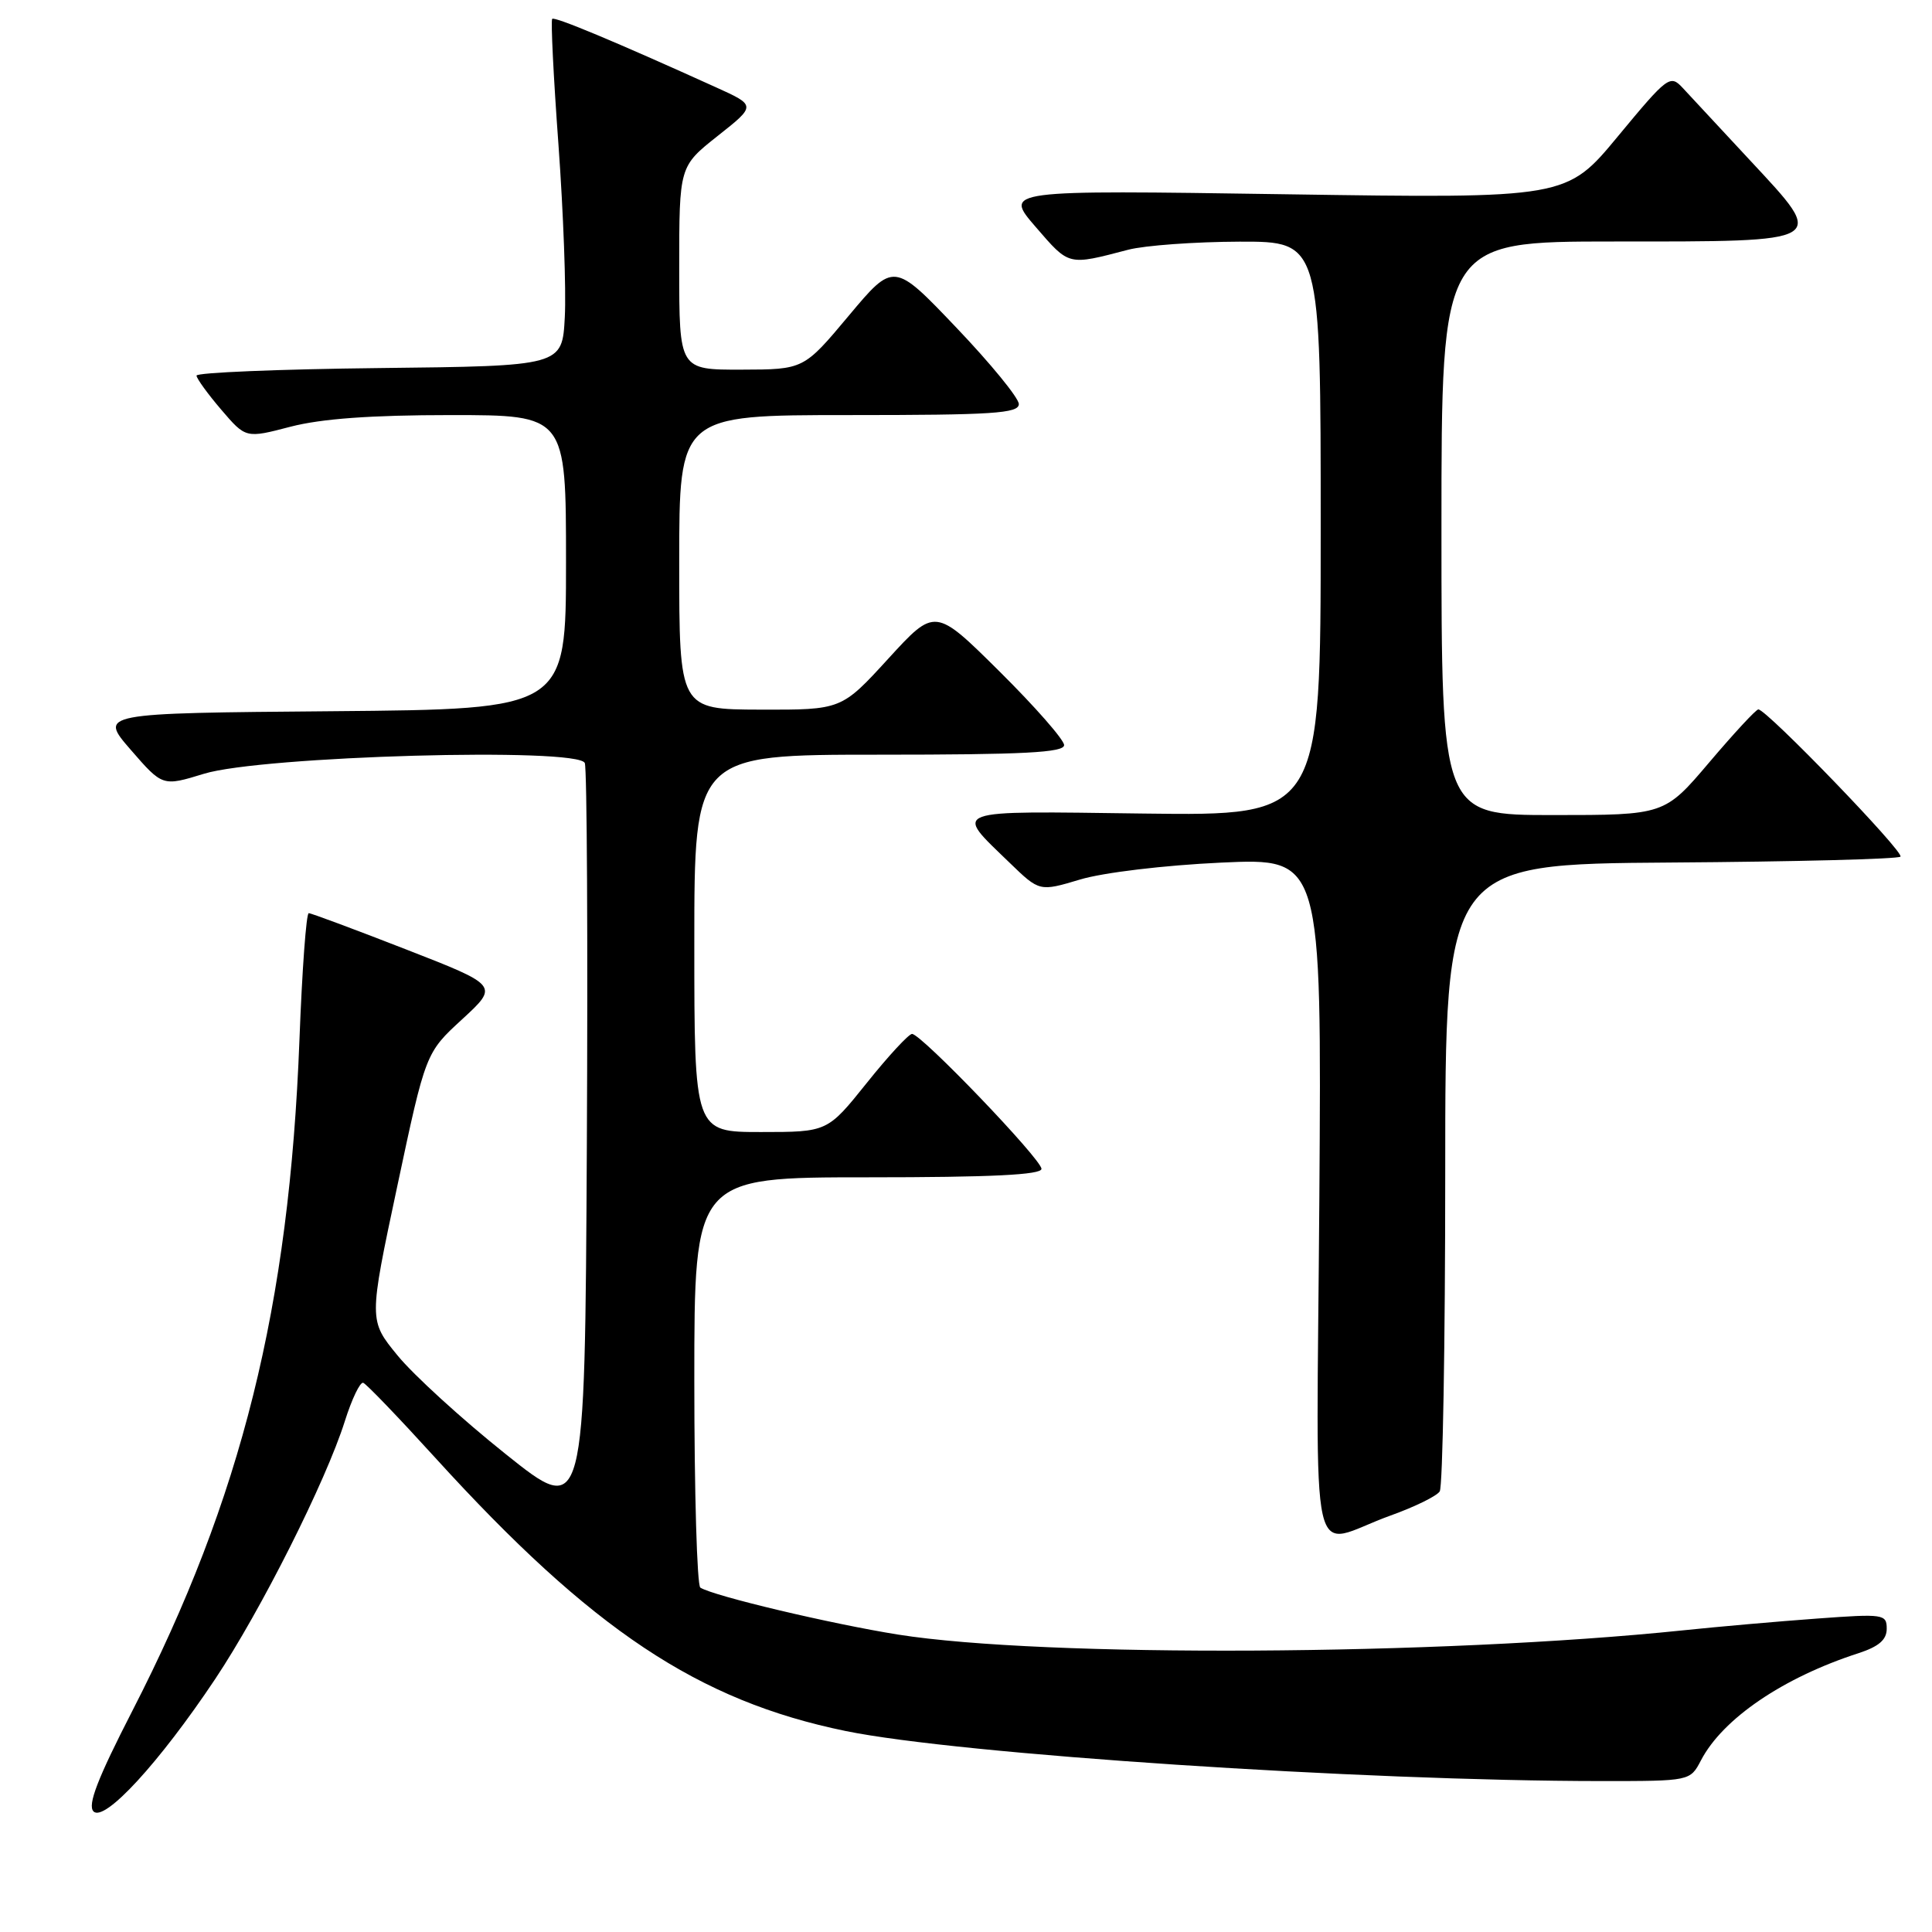 <?xml version="1.0" encoding="UTF-8" standalone="no"?>
<!DOCTYPE svg PUBLIC "-//W3C//DTD SVG 1.1//EN" "http://www.w3.org/Graphics/SVG/1.1/DTD/svg11.dtd" >
<svg xmlns="http://www.w3.org/2000/svg" xmlns:xlink="http://www.w3.org/1999/xlink" version="1.1" viewBox="0 0 256 256">
 <g >
 <path fill="currentColor"
d=" M 28.50 222.50 C 34.57 213.40 43.18 196.27 45.69 188.32 C 46.62 185.37 47.72 183.08 48.13 183.23 C 48.55 183.38 52.85 187.86 57.69 193.18 C 78.44 215.99 92.52 225.36 112.06 229.37 C 127.10 232.45 180.54 235.99 212.22 236.00 C 223.95 236.00 223.95 236.00 225.39 233.25 C 228.27 227.73 236.27 222.29 246.25 219.06 C 248.95 218.18 250.00 217.28 250.00 215.82 C 250.00 213.88 249.60 213.82 240.75 214.47 C 235.66 214.84 227.68 215.54 223.00 216.03 C 190.82 219.37 138.28 219.65 119.00 216.59 C 110.16 215.18 94.61 211.50 92.80 210.37 C 92.36 210.10 92.00 197.76 92.00 182.94 C 92.00 156.00 92.00 156.00 115.00 156.00 C 131.34 156.00 138.00 155.67 138.00 154.88 C 138.00 153.61 122.07 137.00 120.85 137.00 C 120.42 137.00 117.71 139.92 114.85 143.50 C 109.64 150.00 109.64 150.00 100.82 150.00 C 92.00 150.00 92.00 150.00 92.00 125.00 C 92.00 100.00 92.00 100.00 116.50 100.00 C 135.66 100.00 141.00 99.72 141.00 98.73 C 141.00 98.03 137.15 93.64 132.45 88.98 C 123.90 80.50 123.90 80.50 117.70 87.28 C 111.50 94.06 111.50 94.06 100.75 94.03 C 90.00 94.00 90.00 94.00 90.00 74.50 C 90.00 55.00 90.00 55.00 112.50 55.00 C 131.53 55.00 135.00 54.78 135.00 53.54 C 135.00 52.74 131.27 48.18 126.71 43.40 C 118.43 34.71 118.43 34.71 112.46 41.84 C 106.50 48.96 106.50 48.96 98.25 48.98 C 90.00 49.00 90.00 49.00 90.00 35.52 C 90.00 22.05 90.00 22.05 95.10 18.01 C 100.20 13.98 100.20 13.98 94.85 11.56 C 81.55 5.53 73.50 2.17 73.17 2.50 C 72.97 2.70 73.34 10.20 74.00 19.18 C 74.65 28.16 75.03 38.42 74.84 42.00 C 74.50 48.50 74.50 48.50 50.25 48.77 C 36.91 48.92 26.02 49.37 26.04 49.77 C 26.06 50.17 27.54 52.21 29.32 54.29 C 32.57 58.09 32.57 58.09 38.50 56.54 C 42.59 55.48 49.16 55.00 59.71 55.00 C 75.00 55.00 75.00 55.00 75.00 74.49 C 75.00 93.97 75.00 93.97 44.06 94.24 C 13.11 94.50 13.11 94.50 17.33 99.36 C 21.54 104.21 21.54 104.21 27.02 102.53 C 34.67 100.17 76.68 98.99 77.49 101.11 C 77.78 101.87 77.90 124.68 77.76 151.79 C 77.50 201.07 77.50 201.07 67.00 192.67 C 61.22 188.06 54.78 182.18 52.68 179.61 C 48.86 174.95 48.86 174.95 52.63 157.23 C 56.40 139.50 56.40 139.50 61.25 135.05 C 66.09 130.59 66.09 130.59 53.80 125.80 C 47.03 123.16 41.23 121.00 40.91 121.00 C 40.58 121.00 40.03 128.54 39.68 137.75 C 38.33 173.14 32.03 198.46 17.54 226.69 C 12.93 235.67 11.57 239.18 12.39 240.02 C 13.83 241.49 21.12 233.56 28.50 222.50 Z  M 184.27 200.81 C 187.45 199.67 190.37 198.24 190.77 197.62 C 191.17 197.00 191.50 178.05 191.50 155.50 C 191.50 114.50 191.50 114.50 221.37 114.29 C 237.80 114.18 251.51 113.83 251.82 113.51 C 252.38 112.95 234.09 94.00 232.99 94.00 C 232.68 94.00 229.77 97.15 226.50 101.00 C 220.56 108.00 220.56 108.00 205.78 108.00 C 191.00 108.00 191.00 108.00 191.00 70.00 C 191.00 32.00 191.00 32.00 213.88 32.00 C 242.44 32.00 242.09 32.21 231.93 21.29 C 227.94 17.01 223.90 12.66 222.96 11.64 C 221.30 9.86 220.98 10.10 214.40 18.04 C 207.57 26.30 207.57 26.30 170.28 25.74 C 133.00 25.18 133.00 25.18 137.25 30.09 C 141.72 35.26 141.46 35.19 149.50 33.09 C 151.70 32.52 158.34 32.04 164.25 32.02 C 175.00 32.00 175.00 32.00 175.00 70.05 C 175.00 108.10 175.00 108.10 151.60 107.80 C 125.45 107.46 126.36 107.13 133.79 114.33 C 137.74 118.15 137.74 118.15 143.12 116.54 C 146.17 115.62 154.28 114.65 161.82 114.30 C 175.13 113.69 175.13 113.69 174.82 158.83 C 174.46 210.37 173.20 204.78 184.27 200.81 Z "/>
</g>
</svg>